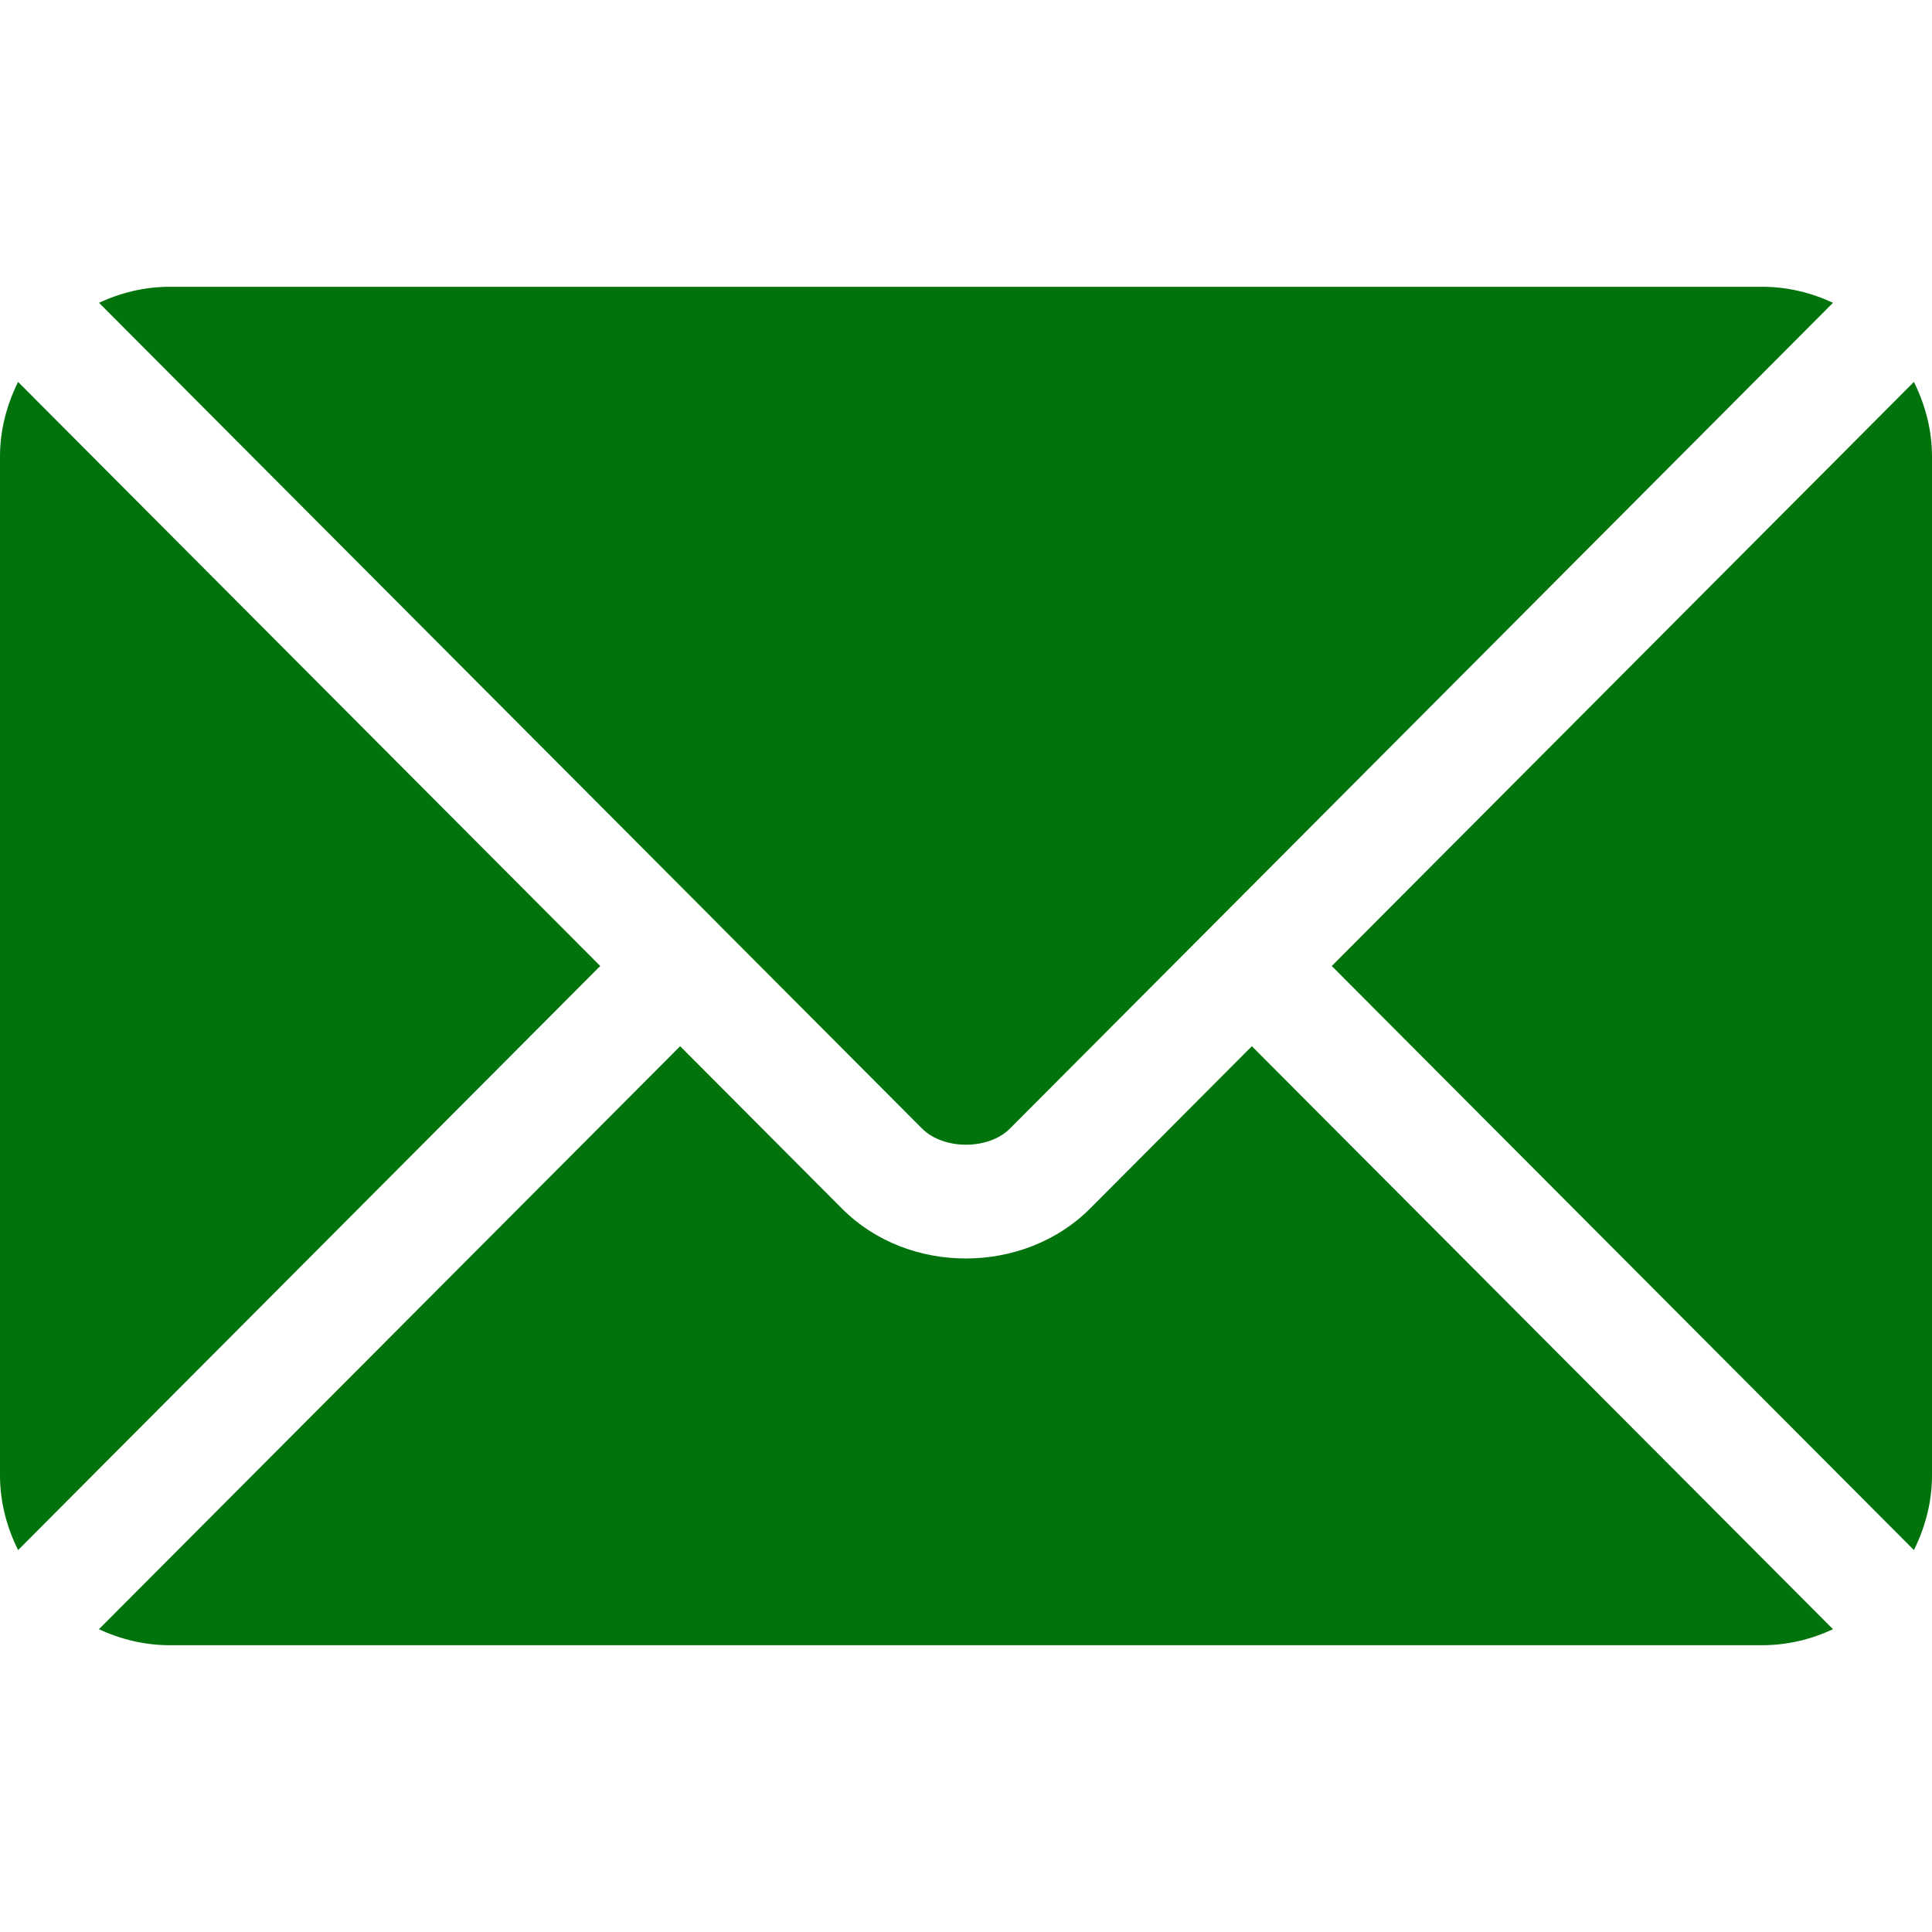 <svg width="25" height="25" viewBox="0 0 25 25" fill="none" xmlns="http://www.w3.org/2000/svg">
<path d="M16.199 13.538L14.105 15.639C13.256 16.491 11.762 16.509 10.895 15.639L8.801 13.538L1.28 21.082C1.56 21.212 1.869 21.289 2.197 21.289H22.802C23.131 21.289 23.439 21.212 23.719 21.082L16.199 13.538Z" fill="#00730C"/>
<path d="M22.803 3.711H2.197C1.869 3.711 1.561 3.788 1.281 3.918L9.317 11.98C9.317 11.981 9.318 11.981 9.318 11.981C9.319 11.982 9.319 11.983 9.319 11.983L11.932 14.604C12.21 14.882 12.791 14.882 13.068 14.604L15.681 11.983C15.681 11.983 15.681 11.982 15.682 11.981C15.682 11.981 15.683 11.981 15.684 11.98L23.719 3.918C23.439 3.788 23.131 3.711 22.803 3.711Z" fill="#00730C"/>
<path d="M0.234 4.942C0.089 5.235 0 5.56 0 5.908V19.092C0 19.44 0.089 19.765 0.234 20.058L7.767 12.5L0.234 4.942Z" fill="#00730C"/>
<path d="M24.766 4.942L17.233 12.5L24.766 20.058C24.911 19.765 25 19.44 25 19.092V5.908C25 5.56 24.911 5.235 24.766 4.942Z" fill="#00730C"/>
</svg>
